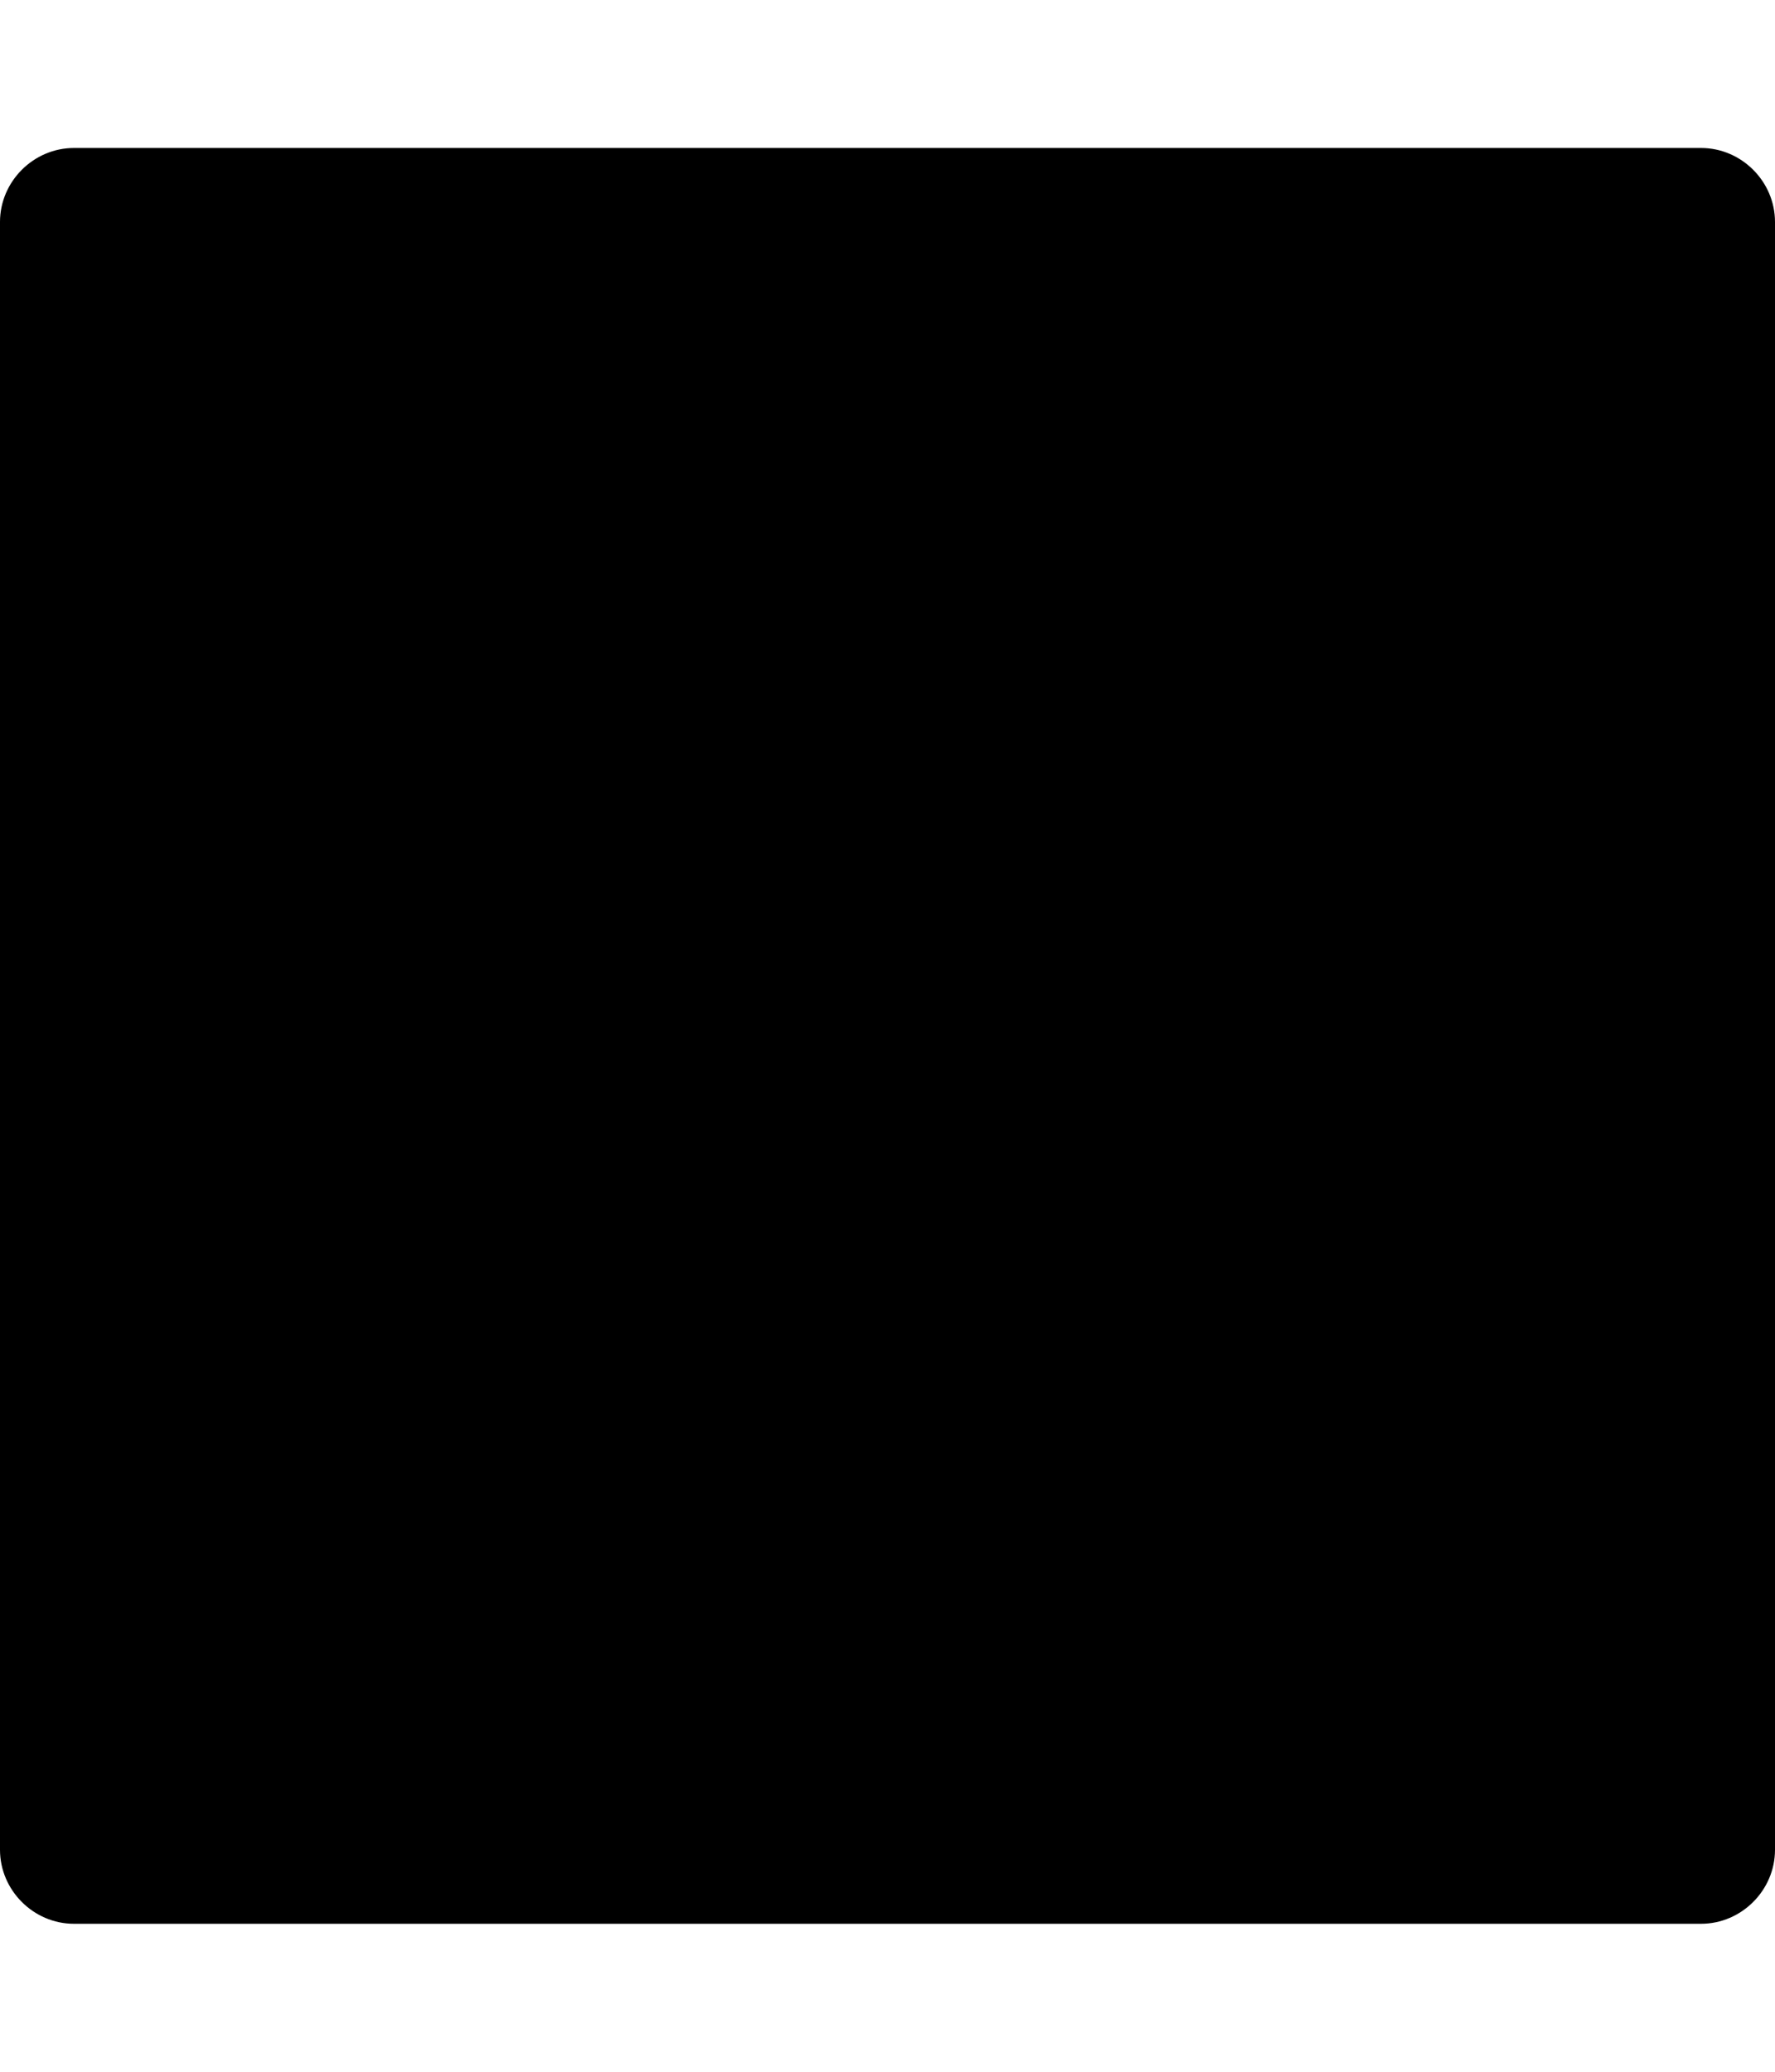 <?xml version="1.0" encoding="utf-8"?>
<!-- Generated by IcoMoon.io -->
<!DOCTYPE svg PUBLIC "-//W3C//DTD SVG 1.1//EN" "http://www.w3.org/Graphics/SVG/1.1/DTD/svg11.dtd">
<svg version="1.1" xmlns="http://www.w3.org/2000/svg" xmlns:xlink="http://www.w3.org/1999/xlink" width="24" height="28" viewBox="0 0 24 28">
<path d="M24 3v22c0 0.547-0.453 1-1 1h-22c-0.547 0-1-0.453-1-1v-22c0-0.547 0.453-1 1-1h22c0.547 0 1 0.453 1 1z"></path>
</svg>
